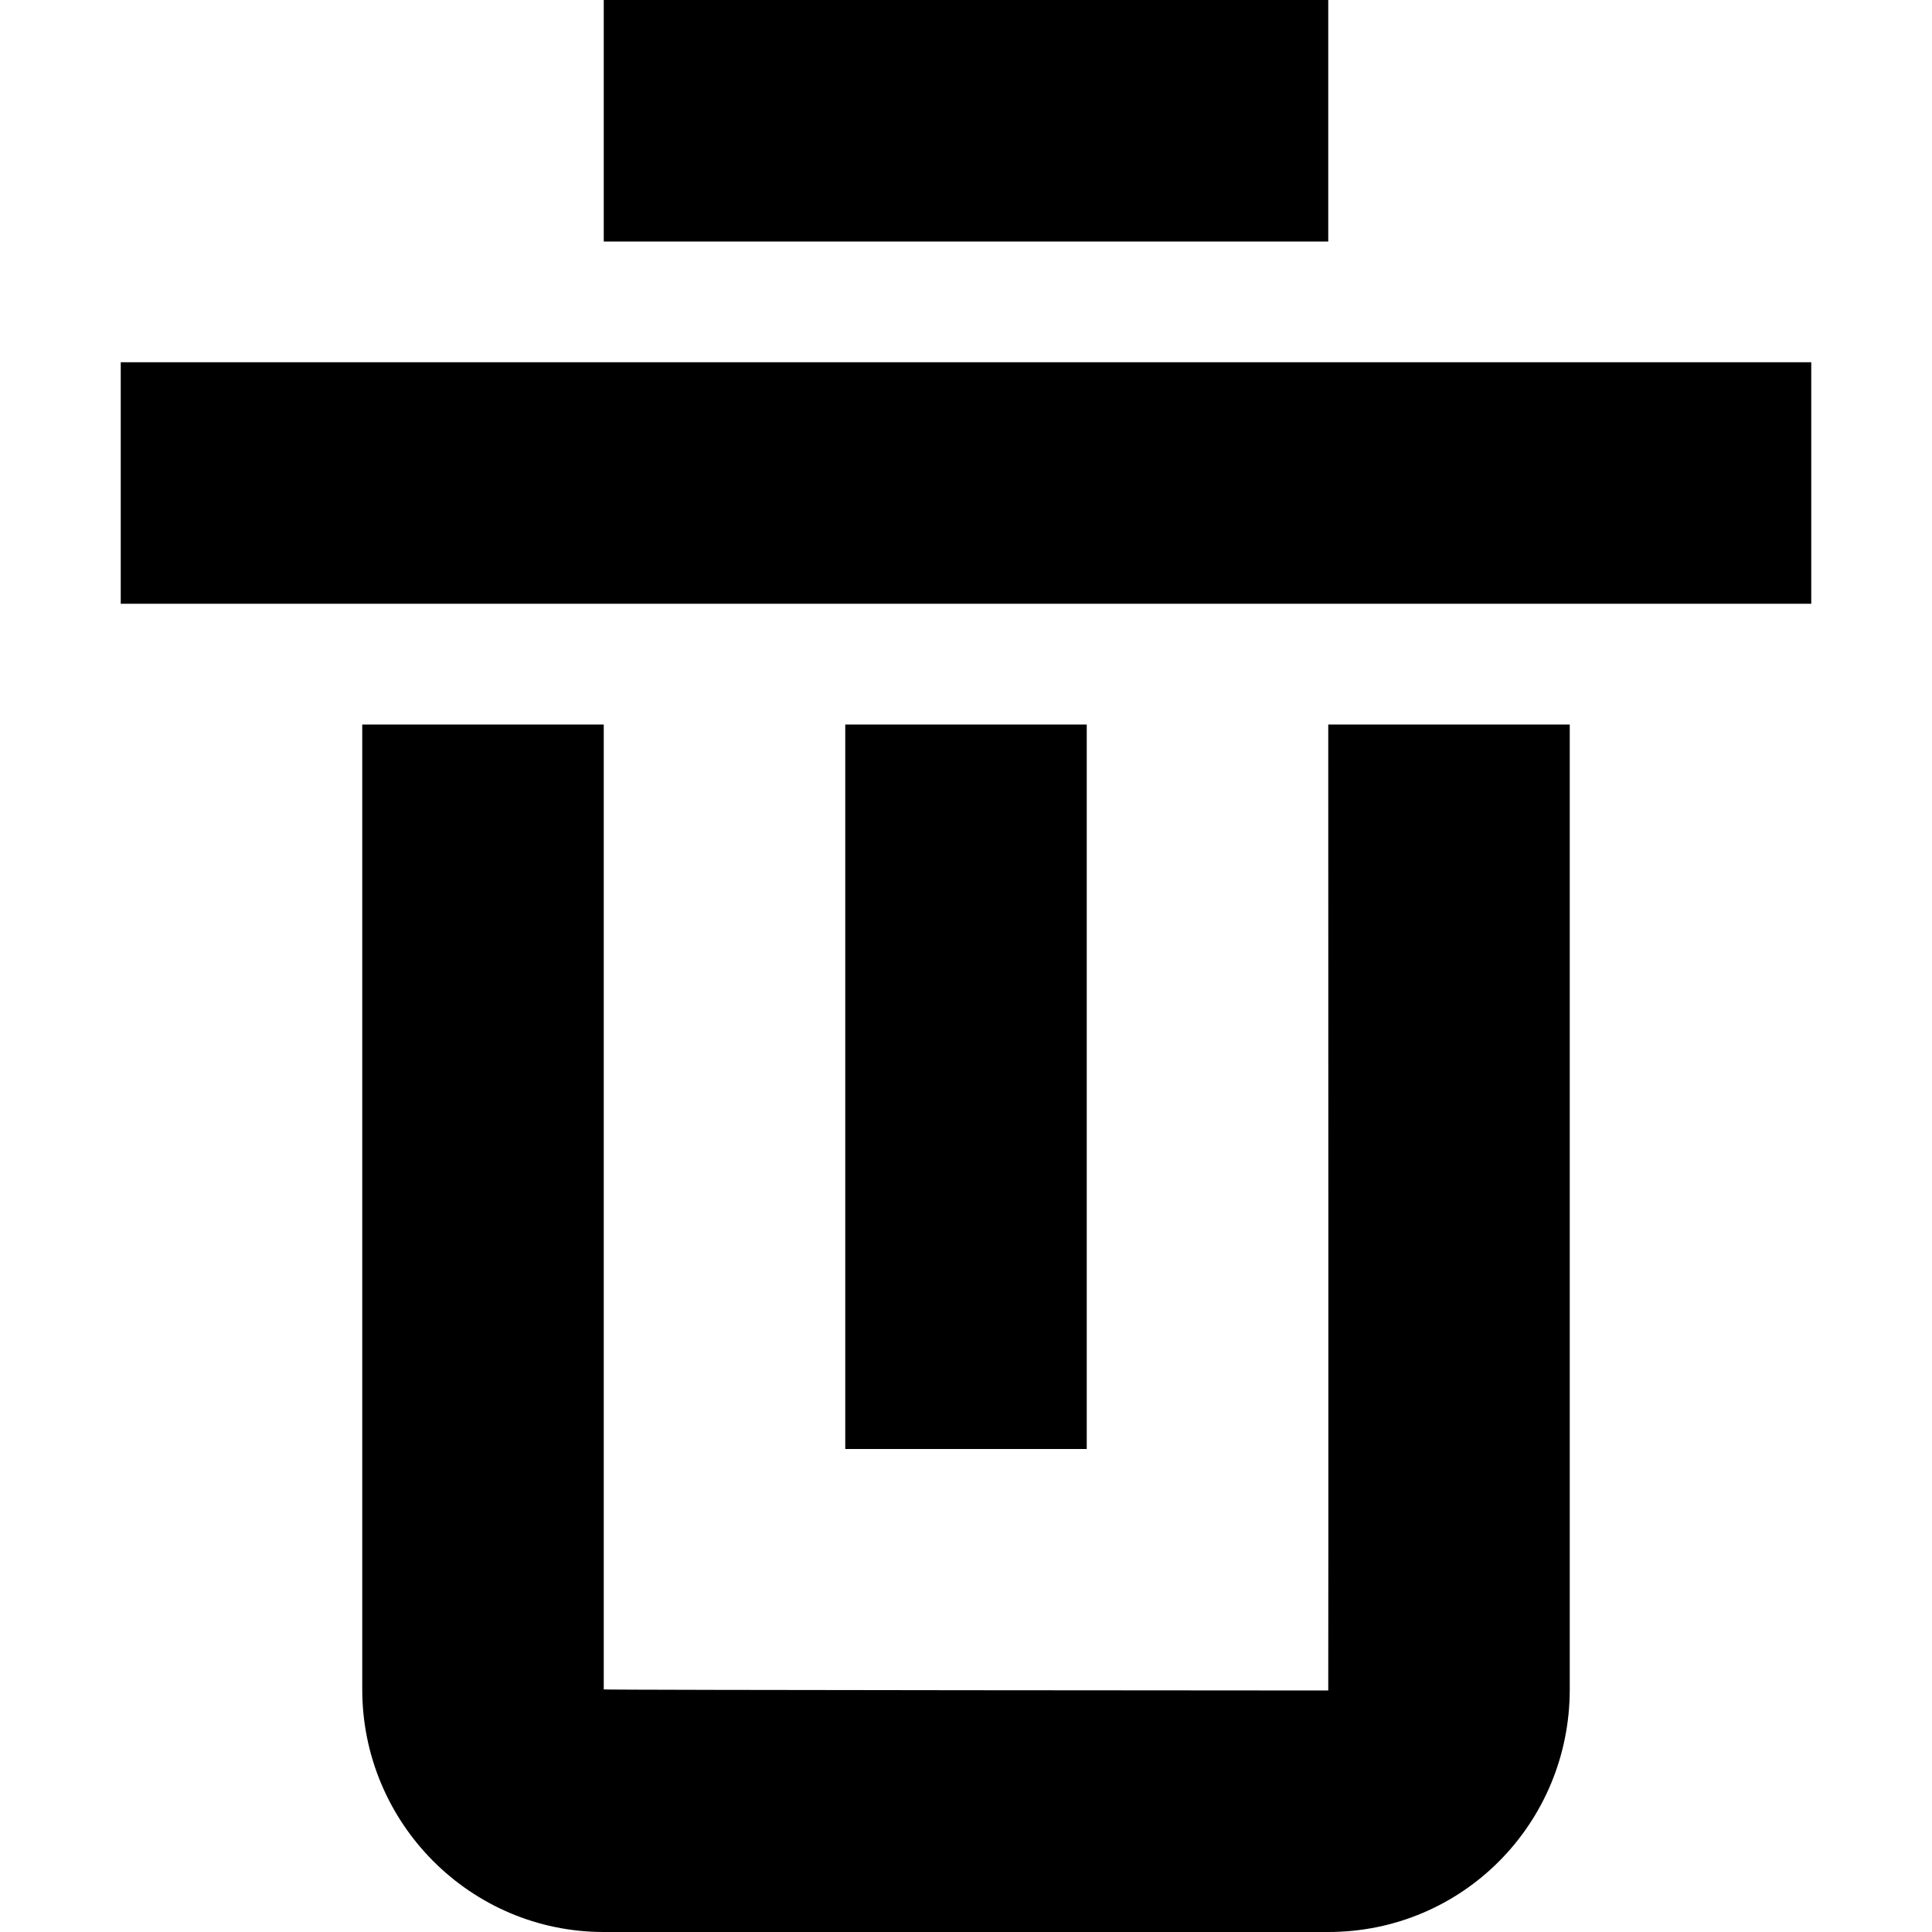 <svg style="width: 16px; height: 16px" viewBox="0 0 16 16">
  <path d="M5,13.991 C5,13.997 11,14 11,14 C11.002,14 11,6 11,6 L5,6 L5,13.991 Z M13,5 L13,13.991 C13,15.101 12.113,16 11,16 L5,16 C3.895,16 3,15.098 3,13.991 L3,5 L3,6 L13,6 L13,5 Z M5,0 L11,0 L11,2 L5,2 L5,0 Z M1,3 L15,3 L15,5 L1,5 L1,3 Z M7,6 L9,6 L9,12 L7,12 L7,6 Z" id="path-1"></path>
</svg>